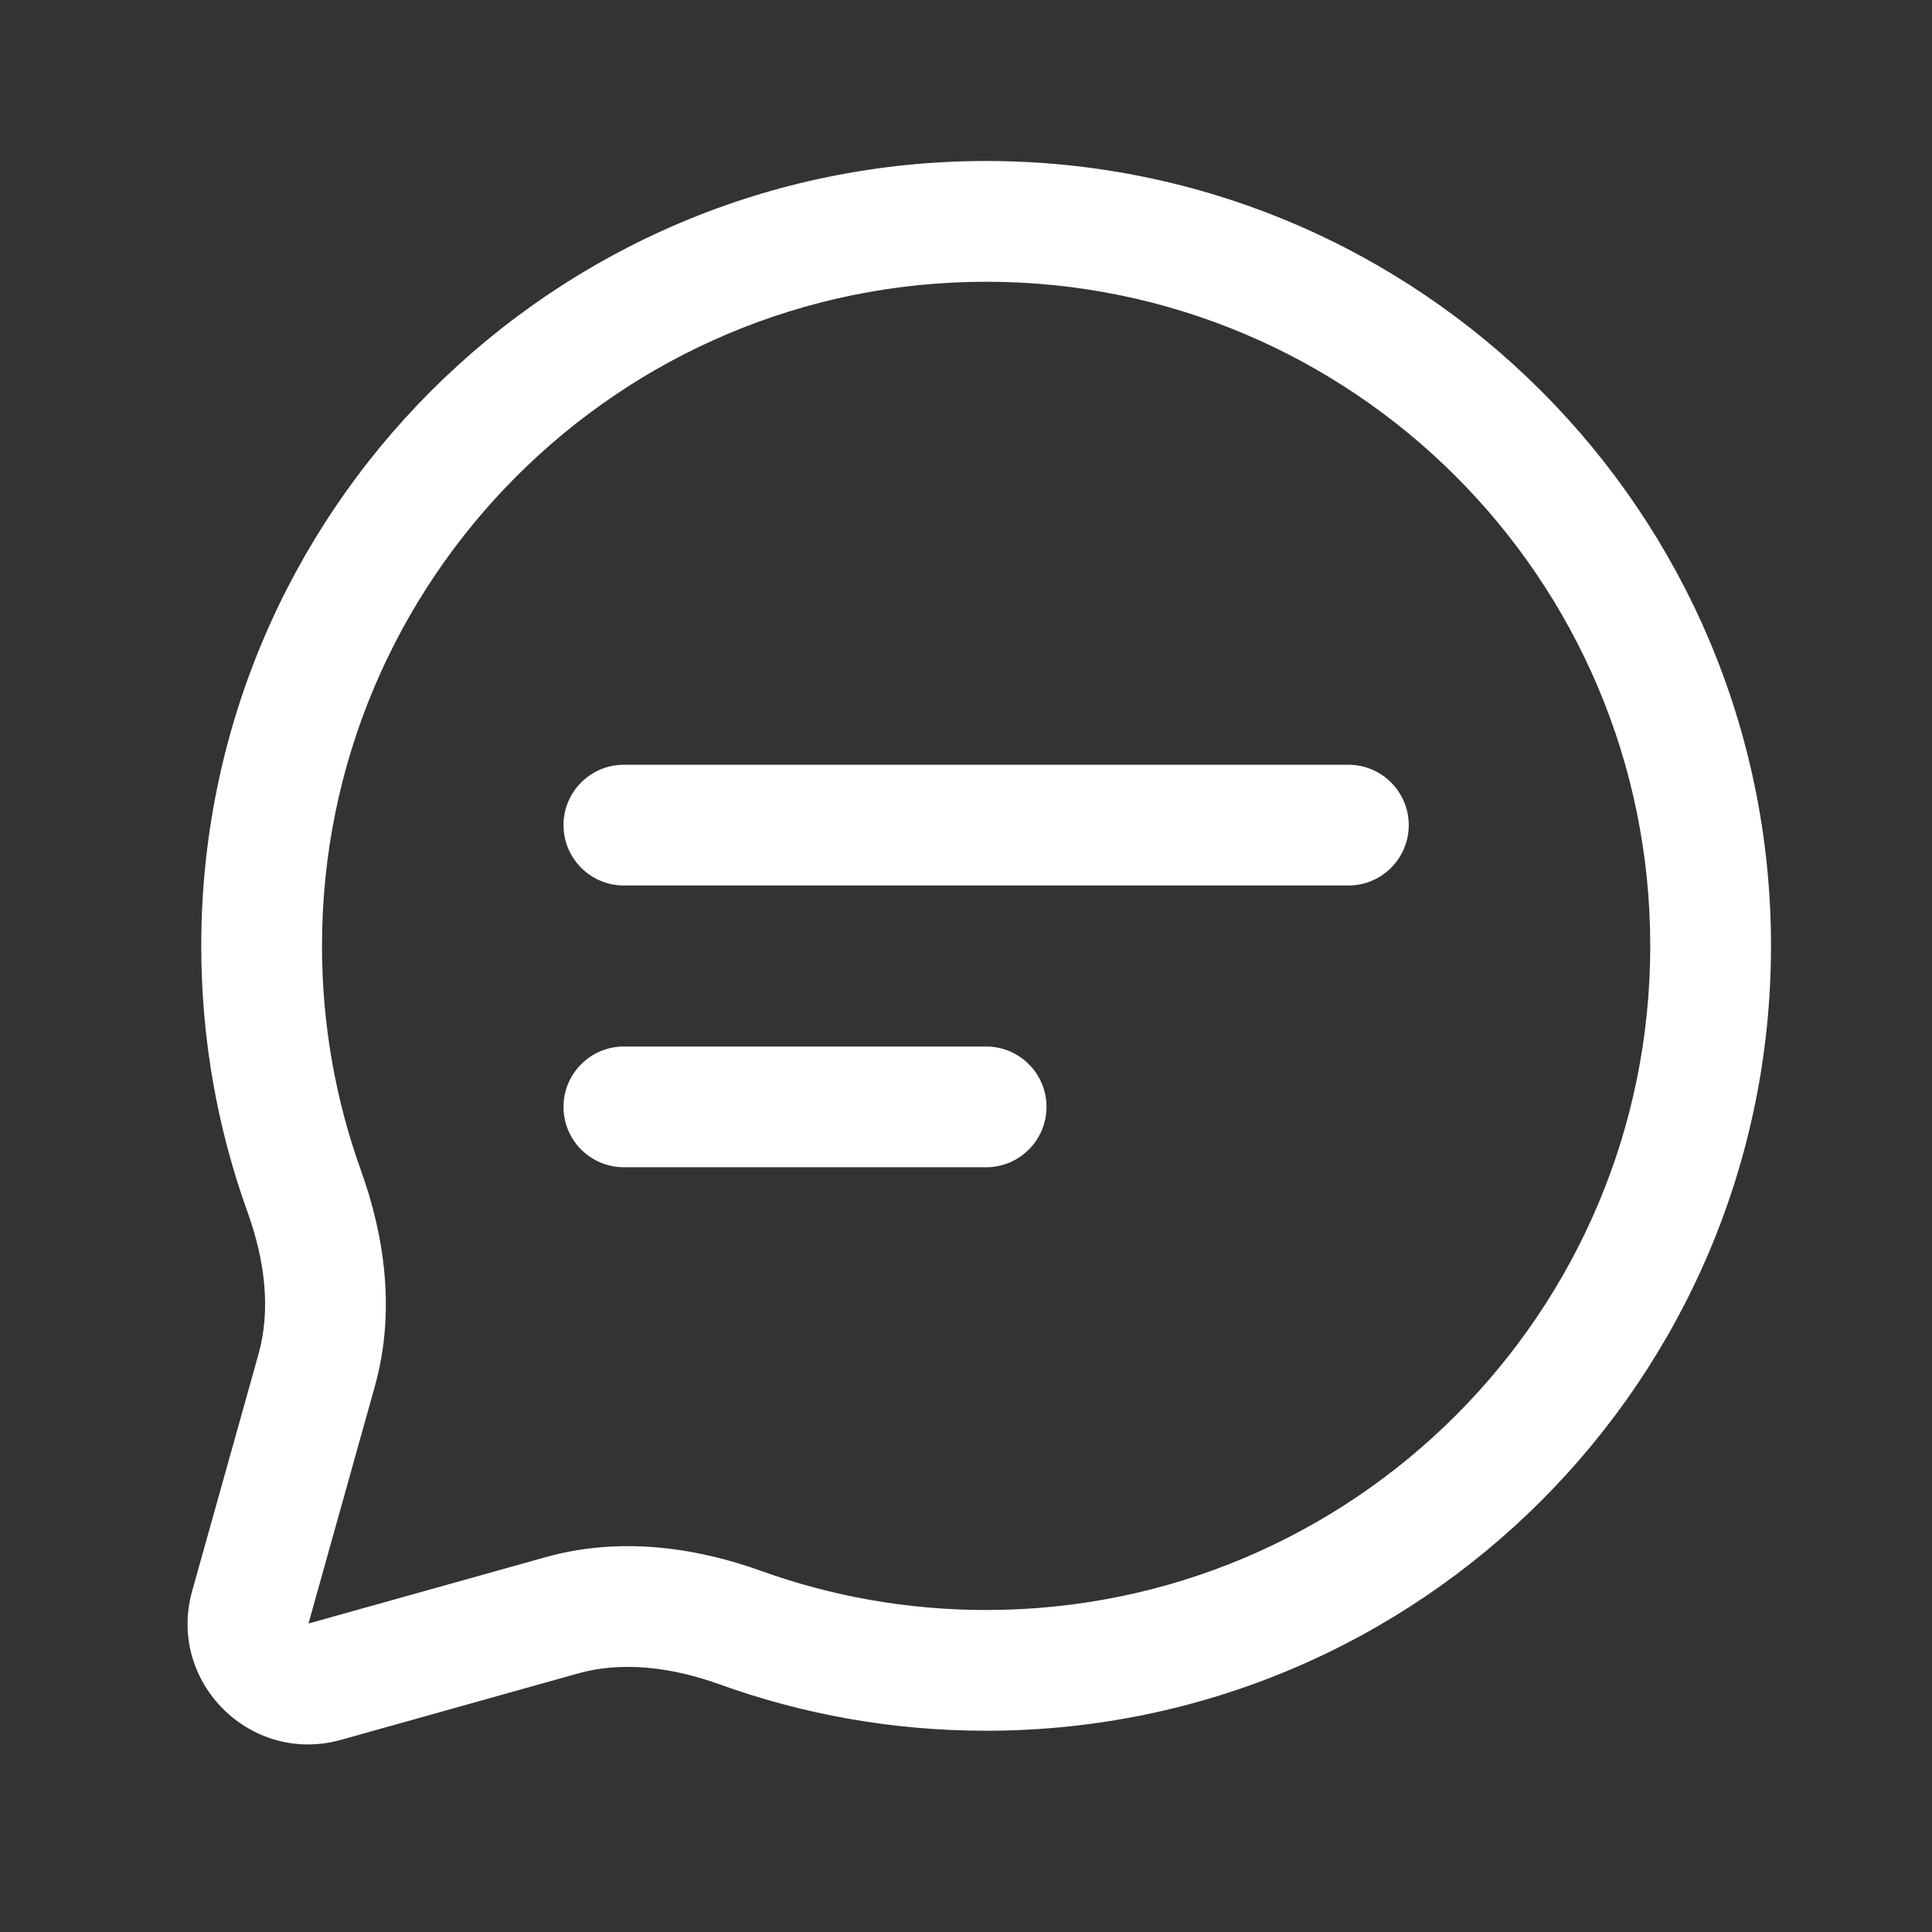 <svg width="24" height="24" viewBox="0 0 24 24" fill="none" xmlns="http://www.w3.org/2000/svg">
<rect x="0" y="0" width="24" height="24" fill="#333333" stroke="none"/>
<path d="M7 13.75C7 13.336 7.336 13 7.75 13H12.25C12.664 13 13 13.336 13 13.75C13 14.164 12.664 14.5 12.25 14.5H7.75C7.336 14.5 7 14.164 7 13.75Z" fill="white"/>
<path d="M7.75 9.5C7.336 9.5 7 9.836 7 10.25C7 10.664 7.336 11 7.75 11H16.75C17.164 11 17.5 10.664 17.5 10.25C17.5 9.836 17.164 9.5 16.75 9.5H7.75Z" fill="white"/>
<path fill-rule="evenodd" clip-rule="evenodd" d="M2.5 11.75C2.5 6.365 6.865 2 12.25 2C17.635 2 22 6.365 22 11.75C22 17.135 17.635 21.5 12.25 21.5C11.092 21.5 9.979 21.298 8.946 20.926C8.326 20.702 7.717 20.638 7.181 20.788L4.236 21.613C3.11 21.928 2.072 20.89 2.387 19.764L3.212 16.819C3.362 16.283 3.298 15.674 3.074 15.054C2.702 14.021 2.5 12.909 2.5 11.75ZM12.25 3.5C7.694 3.5 4 7.194 4 11.75C4 12.733 4.172 13.674 4.486 14.546C4.777 15.356 4.916 16.296 4.656 17.223L3.832 20.168L6.777 19.344C7.704 19.084 8.645 19.223 9.454 19.514C10.326 19.828 11.267 20 12.25 20C16.806 20 20.5 16.306 20.5 11.75C20.5 7.194 16.806 3.5 12.25 3.5Z" fill="white"/>
</svg>
